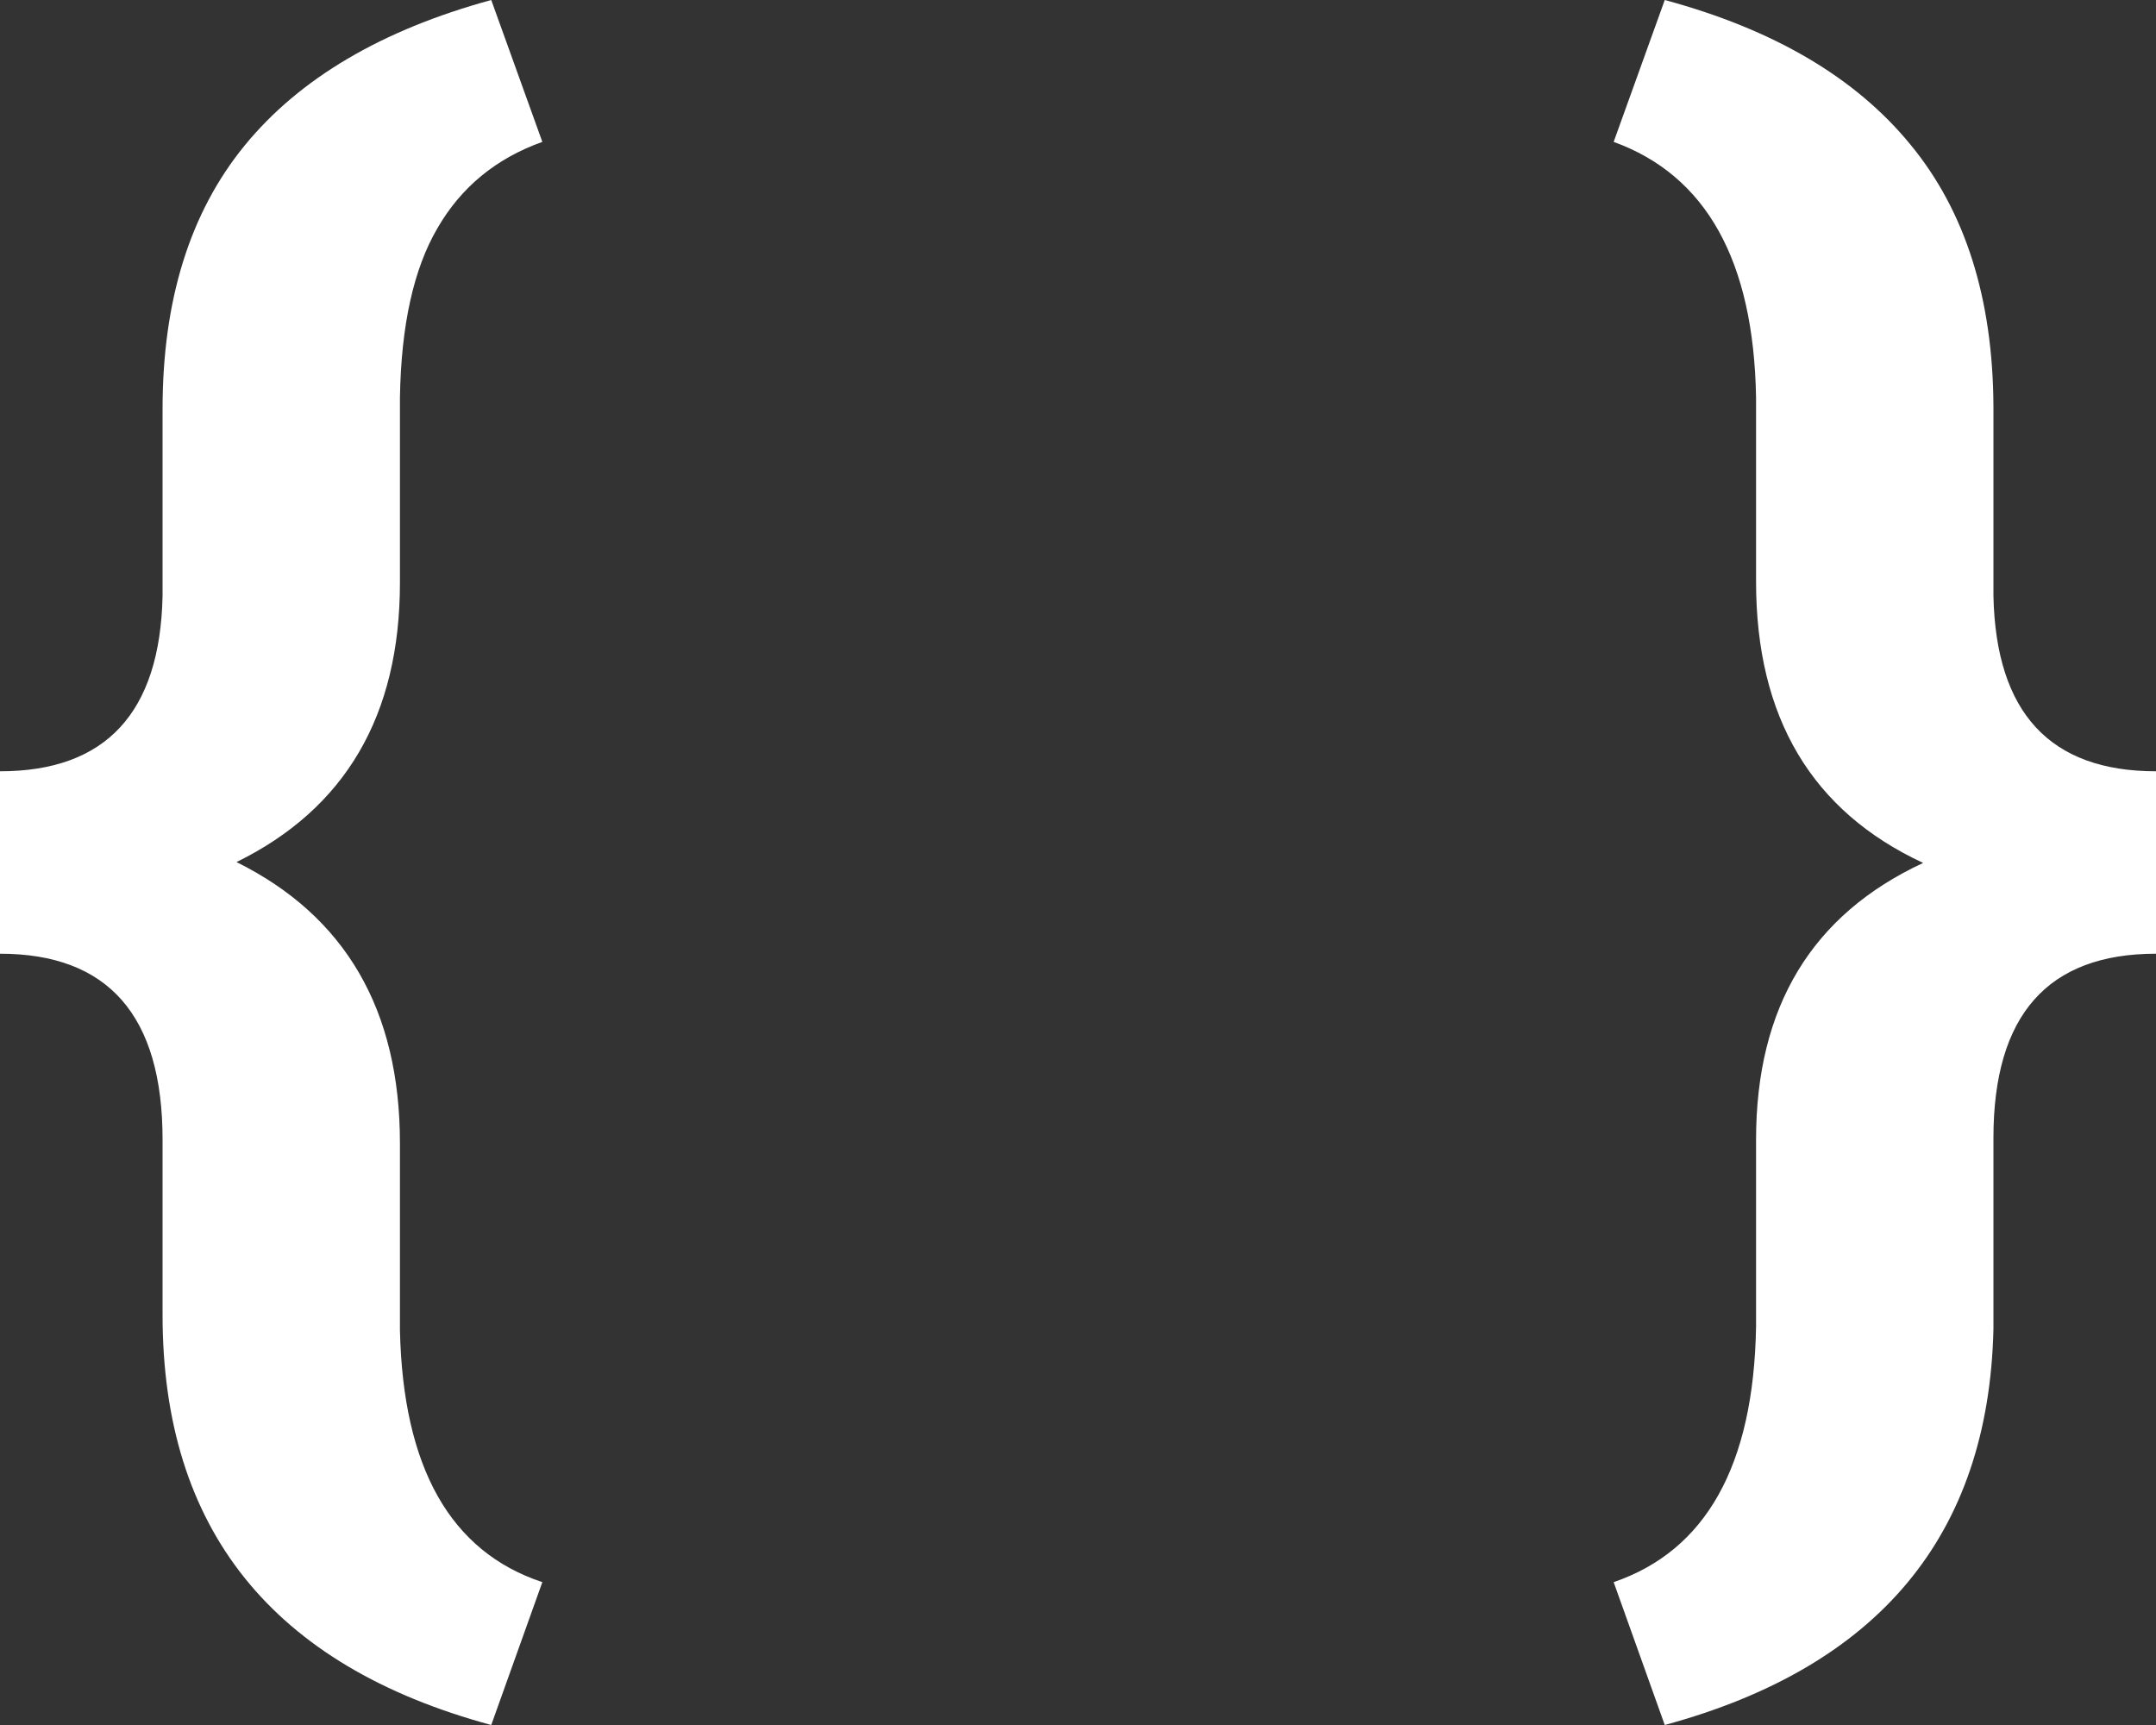 <svg width="20" height="16" viewBox="0 0 20 16" fill="none" xmlns="http://www.w3.org/2000/svg">
<rect x="0" y="0" width="20" height="16" fill="#333333" stroke="none"/>
<path d="M4.557 16C2.524 15.45 1.508 14.182 1.508 12.198V10.571C1.508 9.421 1.005 8.846 0 8.846V7.154C0.982 7.154 1.485 6.611 1.508 5.527V3.794C1.508 2.785 1.762 1.97 2.27 1.349C2.778 0.728 3.54 0.278 4.557 0L5.031 1.316C4.602 1.469 4.277 1.736 4.057 2.118C3.837 2.494 3.721 3.017 3.71 3.687V5.404C3.71 6.636 3.204 7.5 2.194 7.996C3.204 8.497 3.71 9.367 3.71 10.604V12.337C3.738 13.613 4.178 14.392 5.031 14.675L4.557 16ZM14.969 14.675C15.827 14.381 16.268 13.591 16.29 12.305V10.571C16.29 9.339 16.807 8.484 17.84 8.004C16.807 7.524 16.29 6.655 16.29 5.396V3.687C16.268 2.417 15.827 1.627 14.969 1.316L15.443 0C16.454 0.273 17.213 0.719 17.722 1.341C18.23 1.957 18.487 2.766 18.492 3.769V5.527C18.515 6.611 19.017 7.154 20 7.154V8.846C18.995 8.846 18.492 9.416 18.492 10.555V12.329C18.447 14.237 17.431 15.46 15.443 16L14.969 14.675Z" fill="white"/>
</svg>

